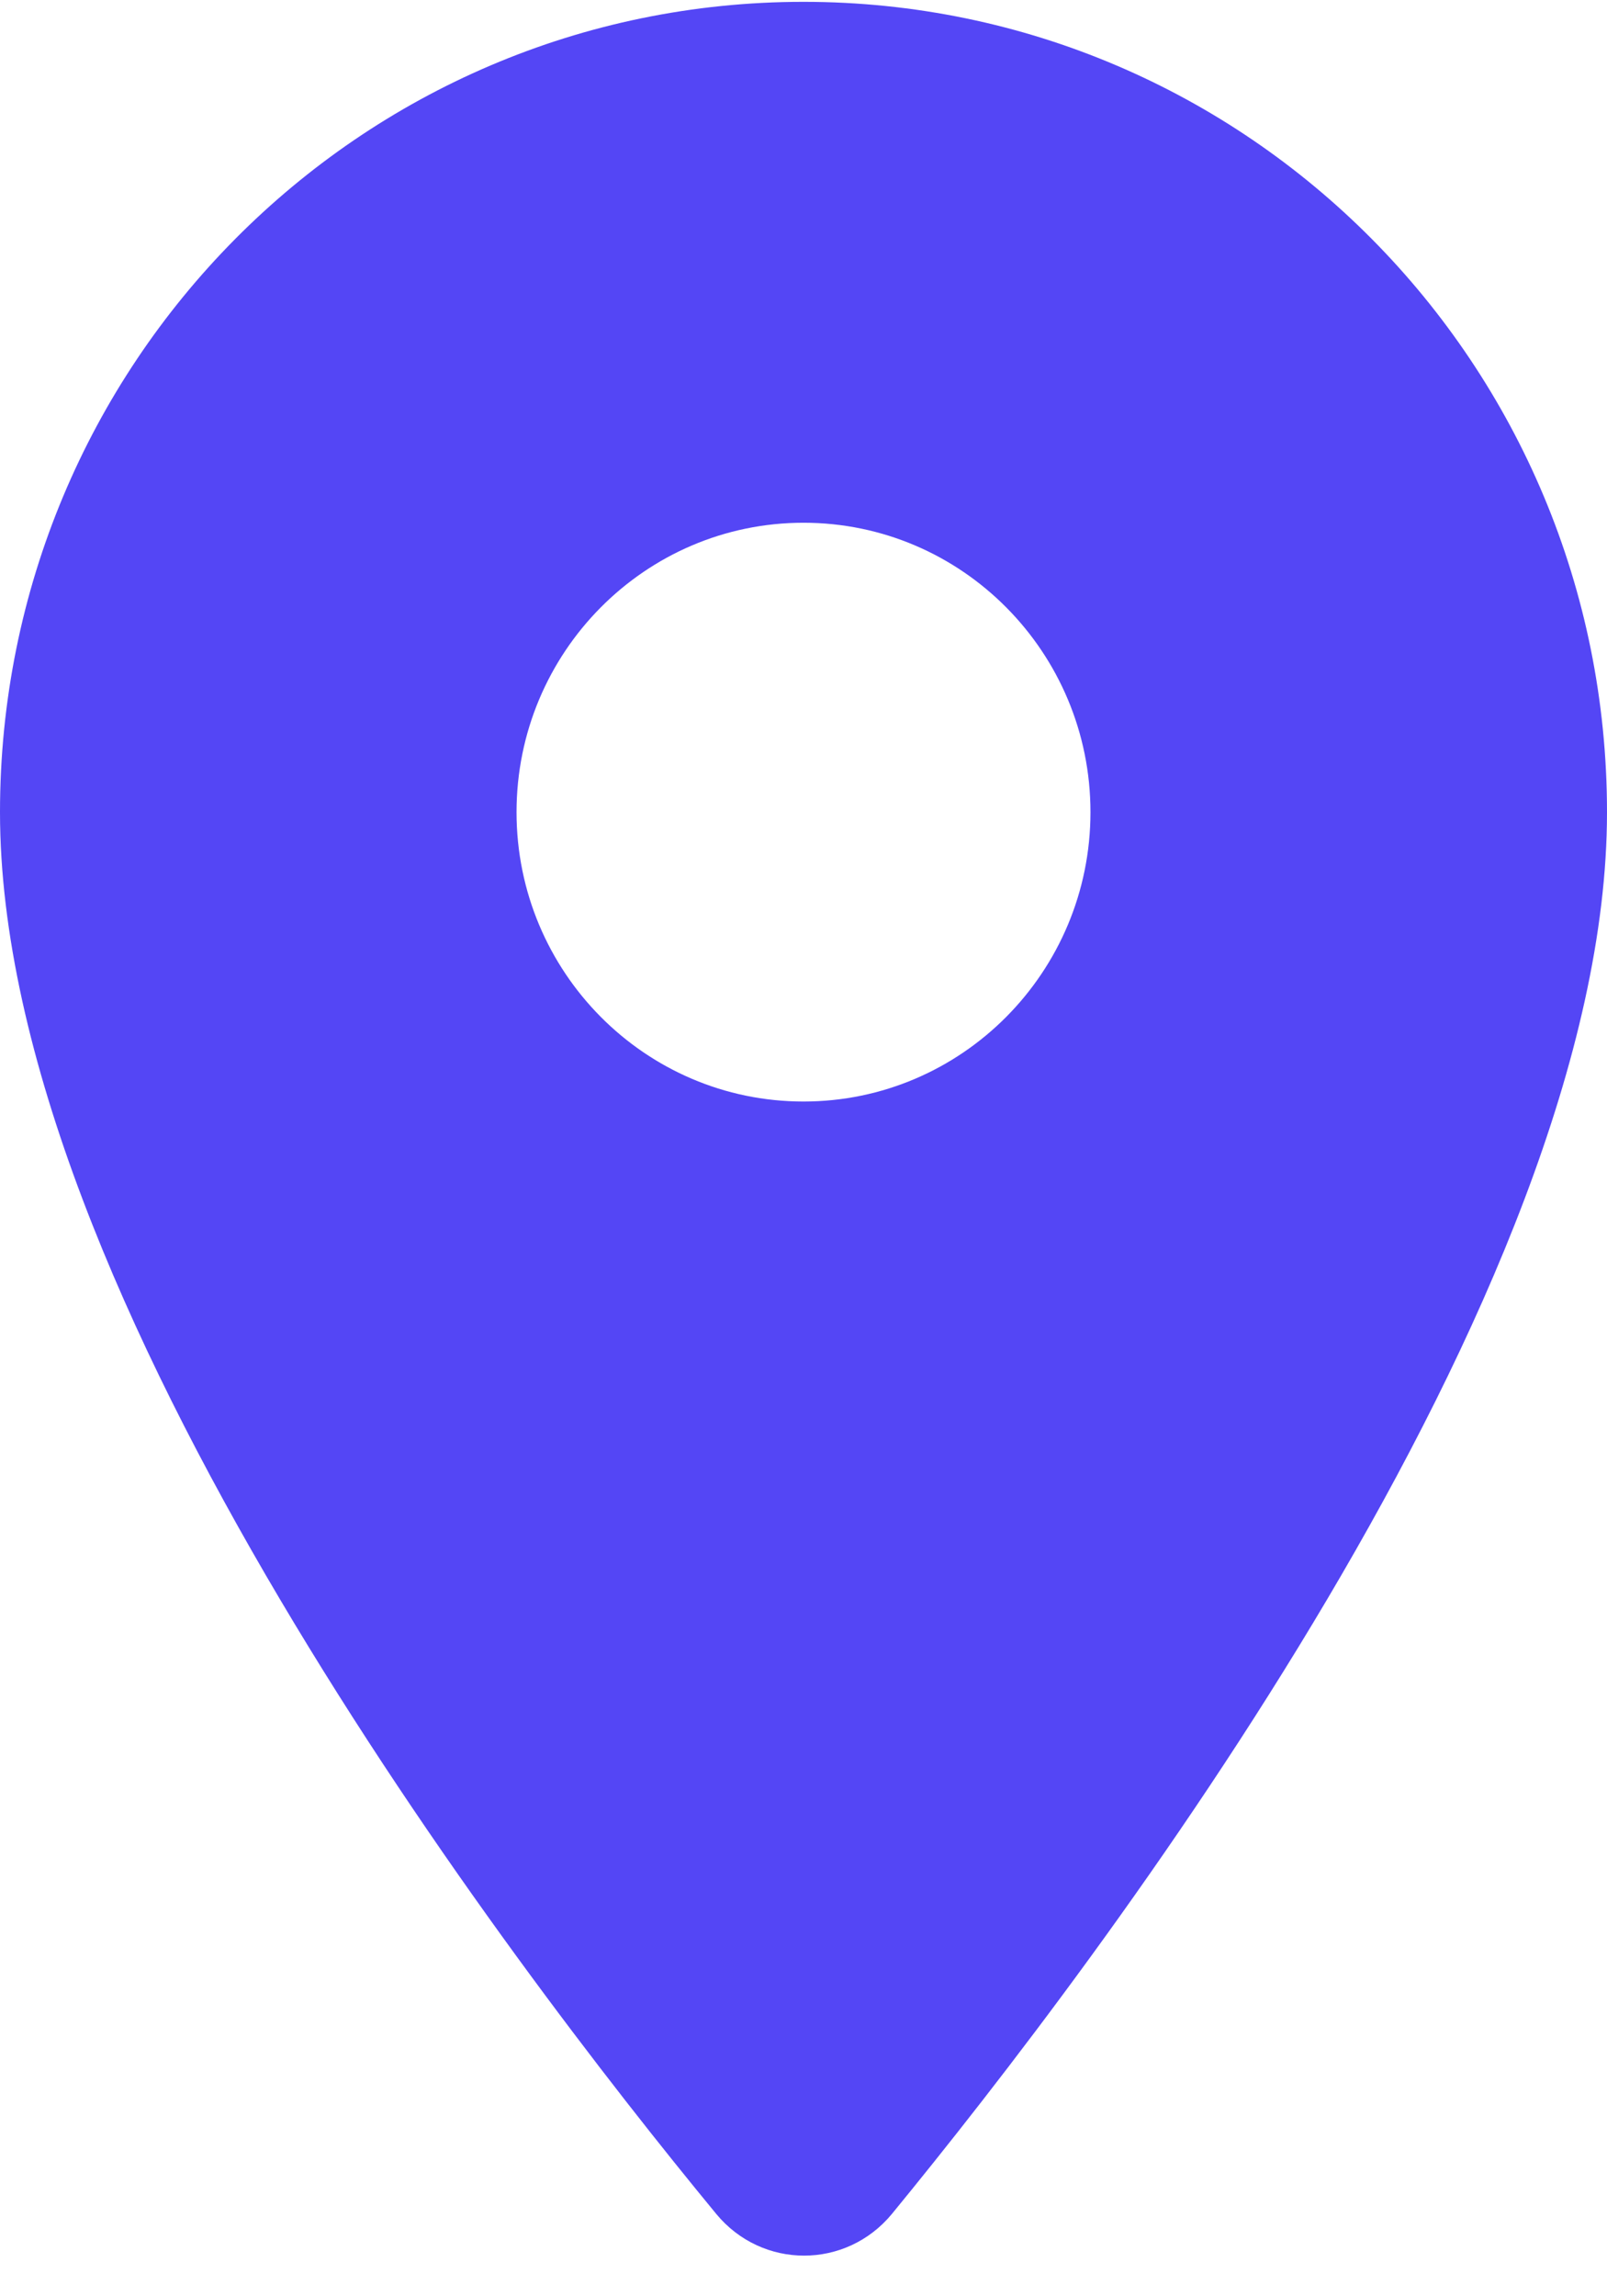 <svg width="14" height="20" viewBox="0 0 14 20" fill="none" xmlns="http://www.w3.org/2000/svg">
<path fill-rule="evenodd" clip-rule="evenodd" d="M0 7.074C0 3.172 3.13 0.016 7 0.016C10.87 0.016 14 3.172 14 7.074C14 11.278 9.58 17.075 7.77 19.283C7.37 19.767 6.64 19.767 6.24 19.283C4.42 17.075 0 11.278 0 7.074ZM4.5 7.074C4.5 8.465 5.62 9.594 7 9.594C8.38 9.594 9.5 8.465 9.5 7.074C9.5 5.682 8.38 4.553 7 4.553C5.62 4.553 4.5 5.682 4.5 7.074Z" fill="#5446F5"/>
</svg>
